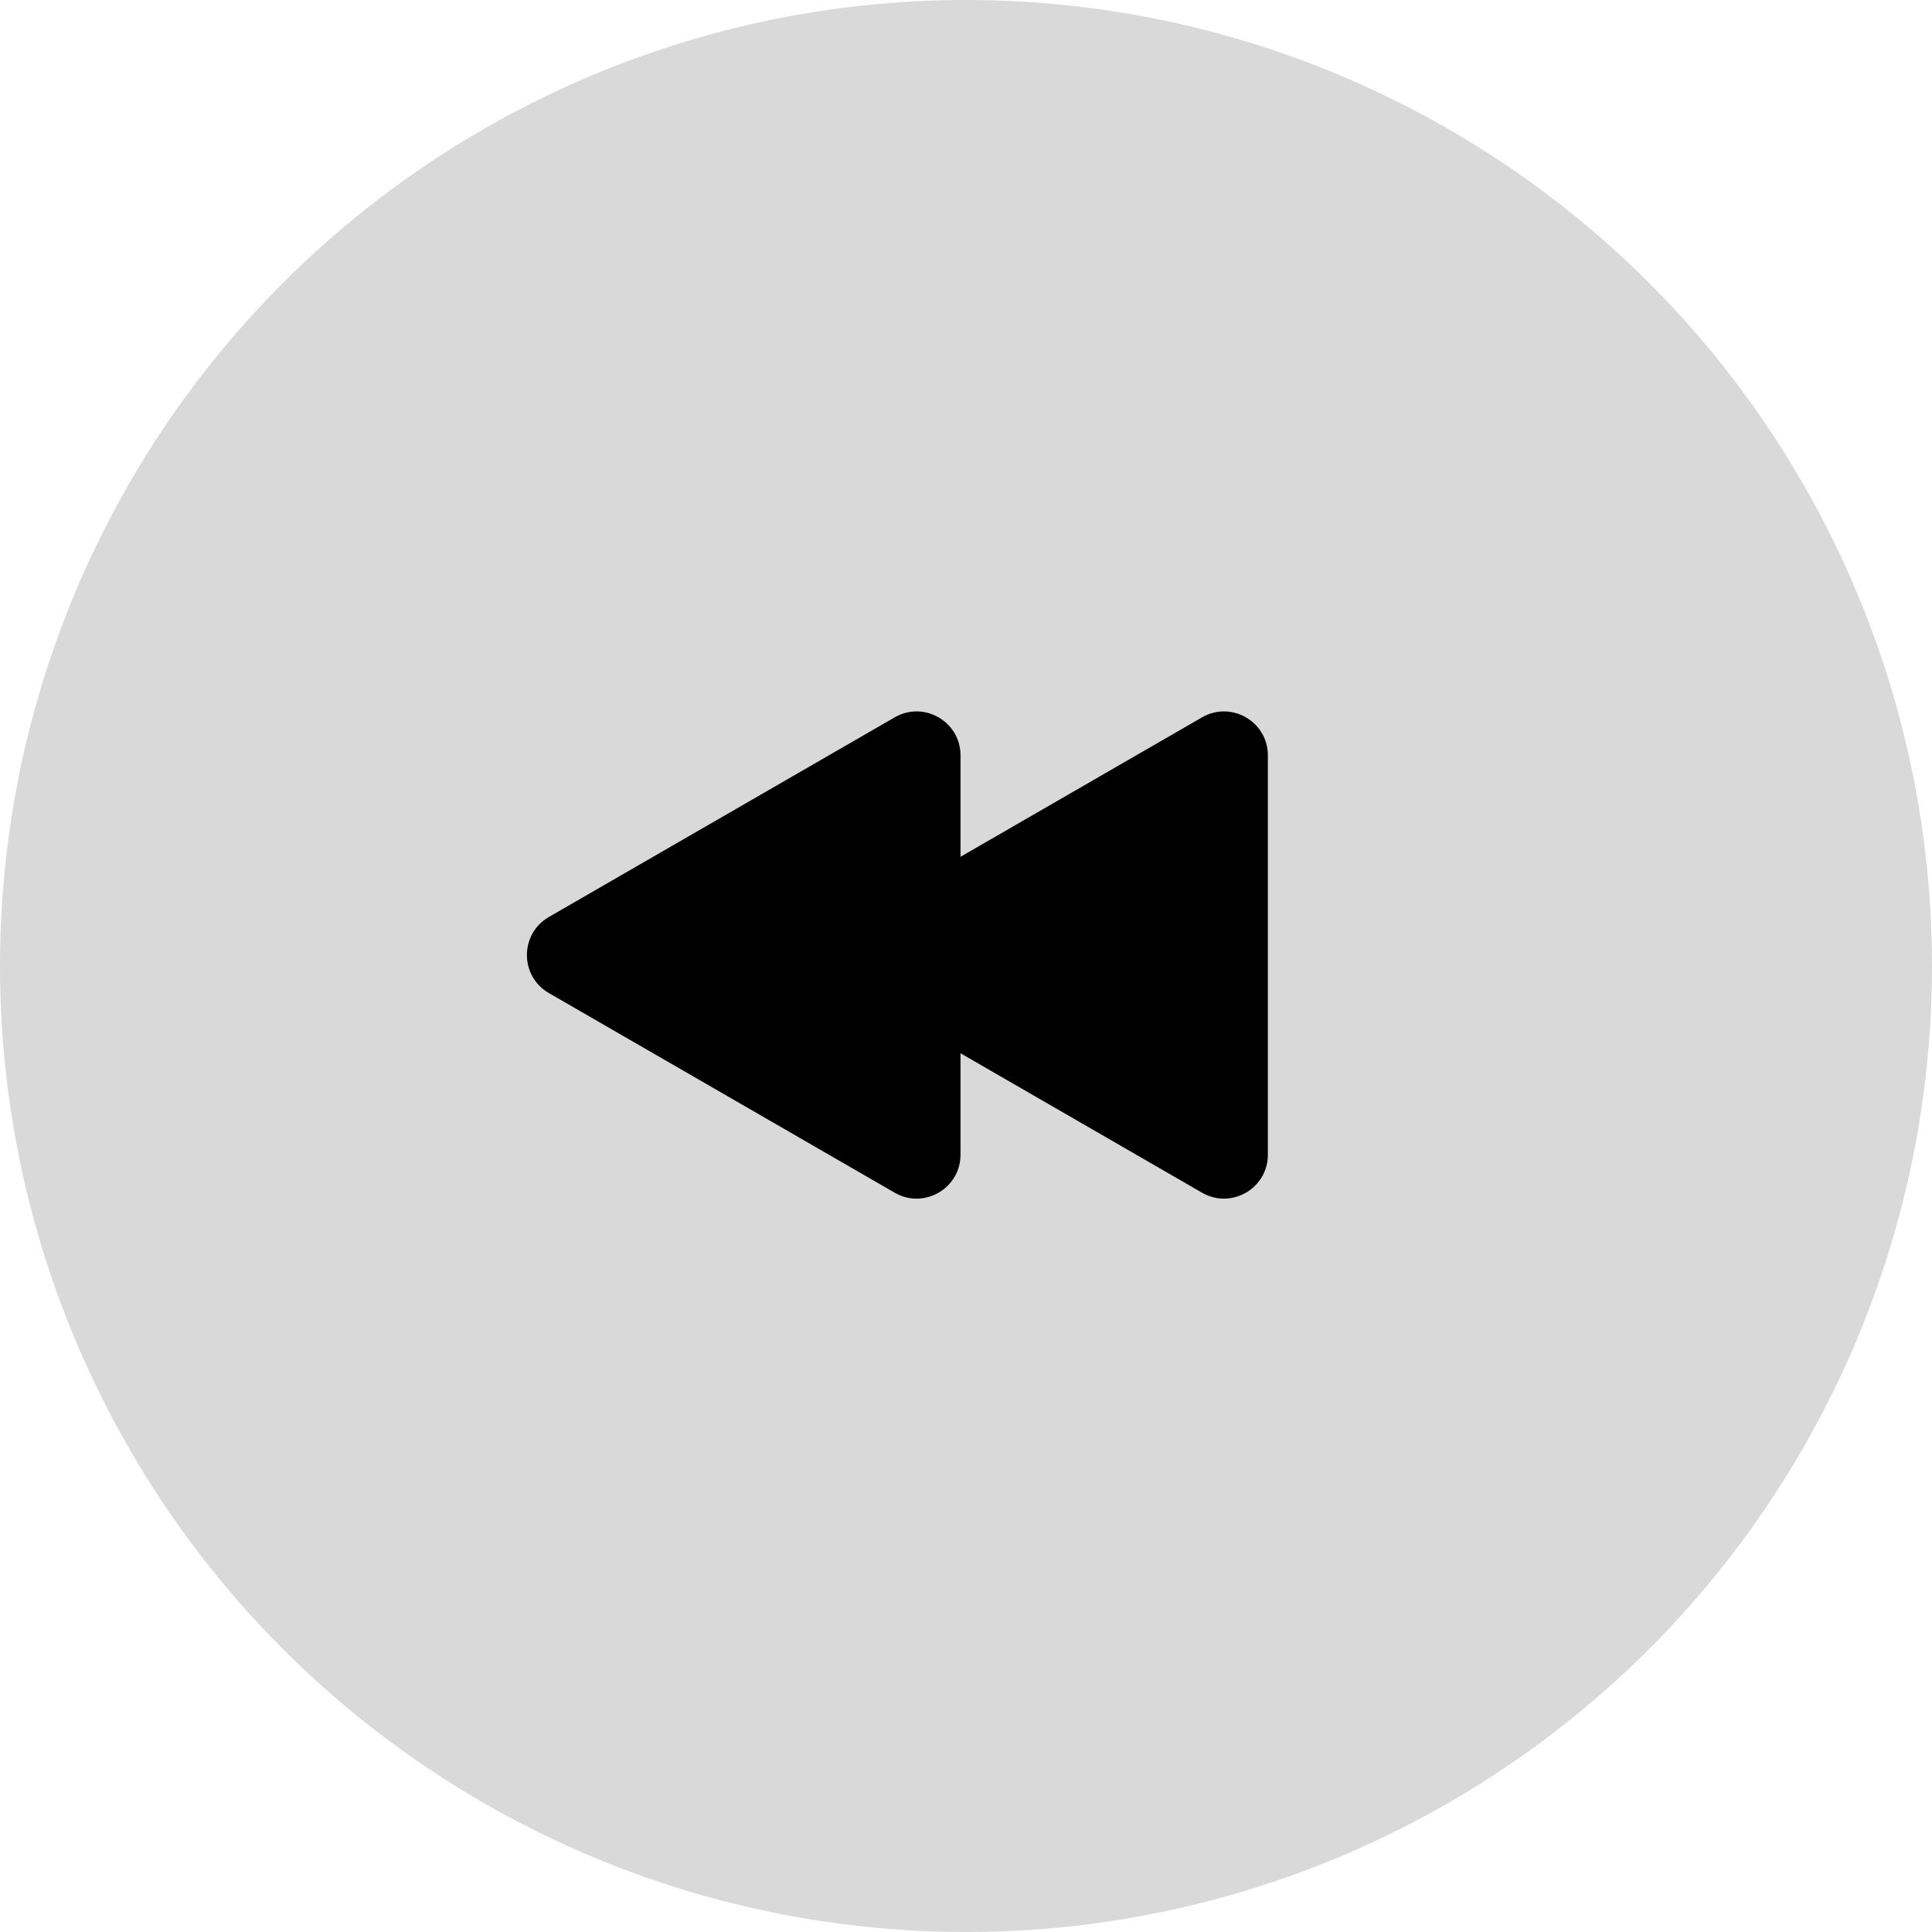 <svg width="88" height="88" viewBox="0 0 88 88" fill="none" xmlns="http://www.w3.org/2000/svg">
<circle cx="44" cy="44" r="44" fill="#D9D9D9"/>
<path d="M25 45.232C23.667 44.462 23.667 42.538 25 41.768L40.75 32.675C42.083 31.905 43.75 32.867 43.75 34.407L43.75 52.593C43.75 54.133 42.083 55.095 40.75 54.325L25 45.232Z" fill="black"/>
<path d="M39 45.232C37.667 44.462 37.667 42.538 39 41.768L54.75 32.675C56.083 31.905 57.75 32.867 57.75 34.407L57.75 52.593C57.75 54.133 56.083 55.095 54.75 54.325L39 45.232Z" fill="black"/>
</svg>
